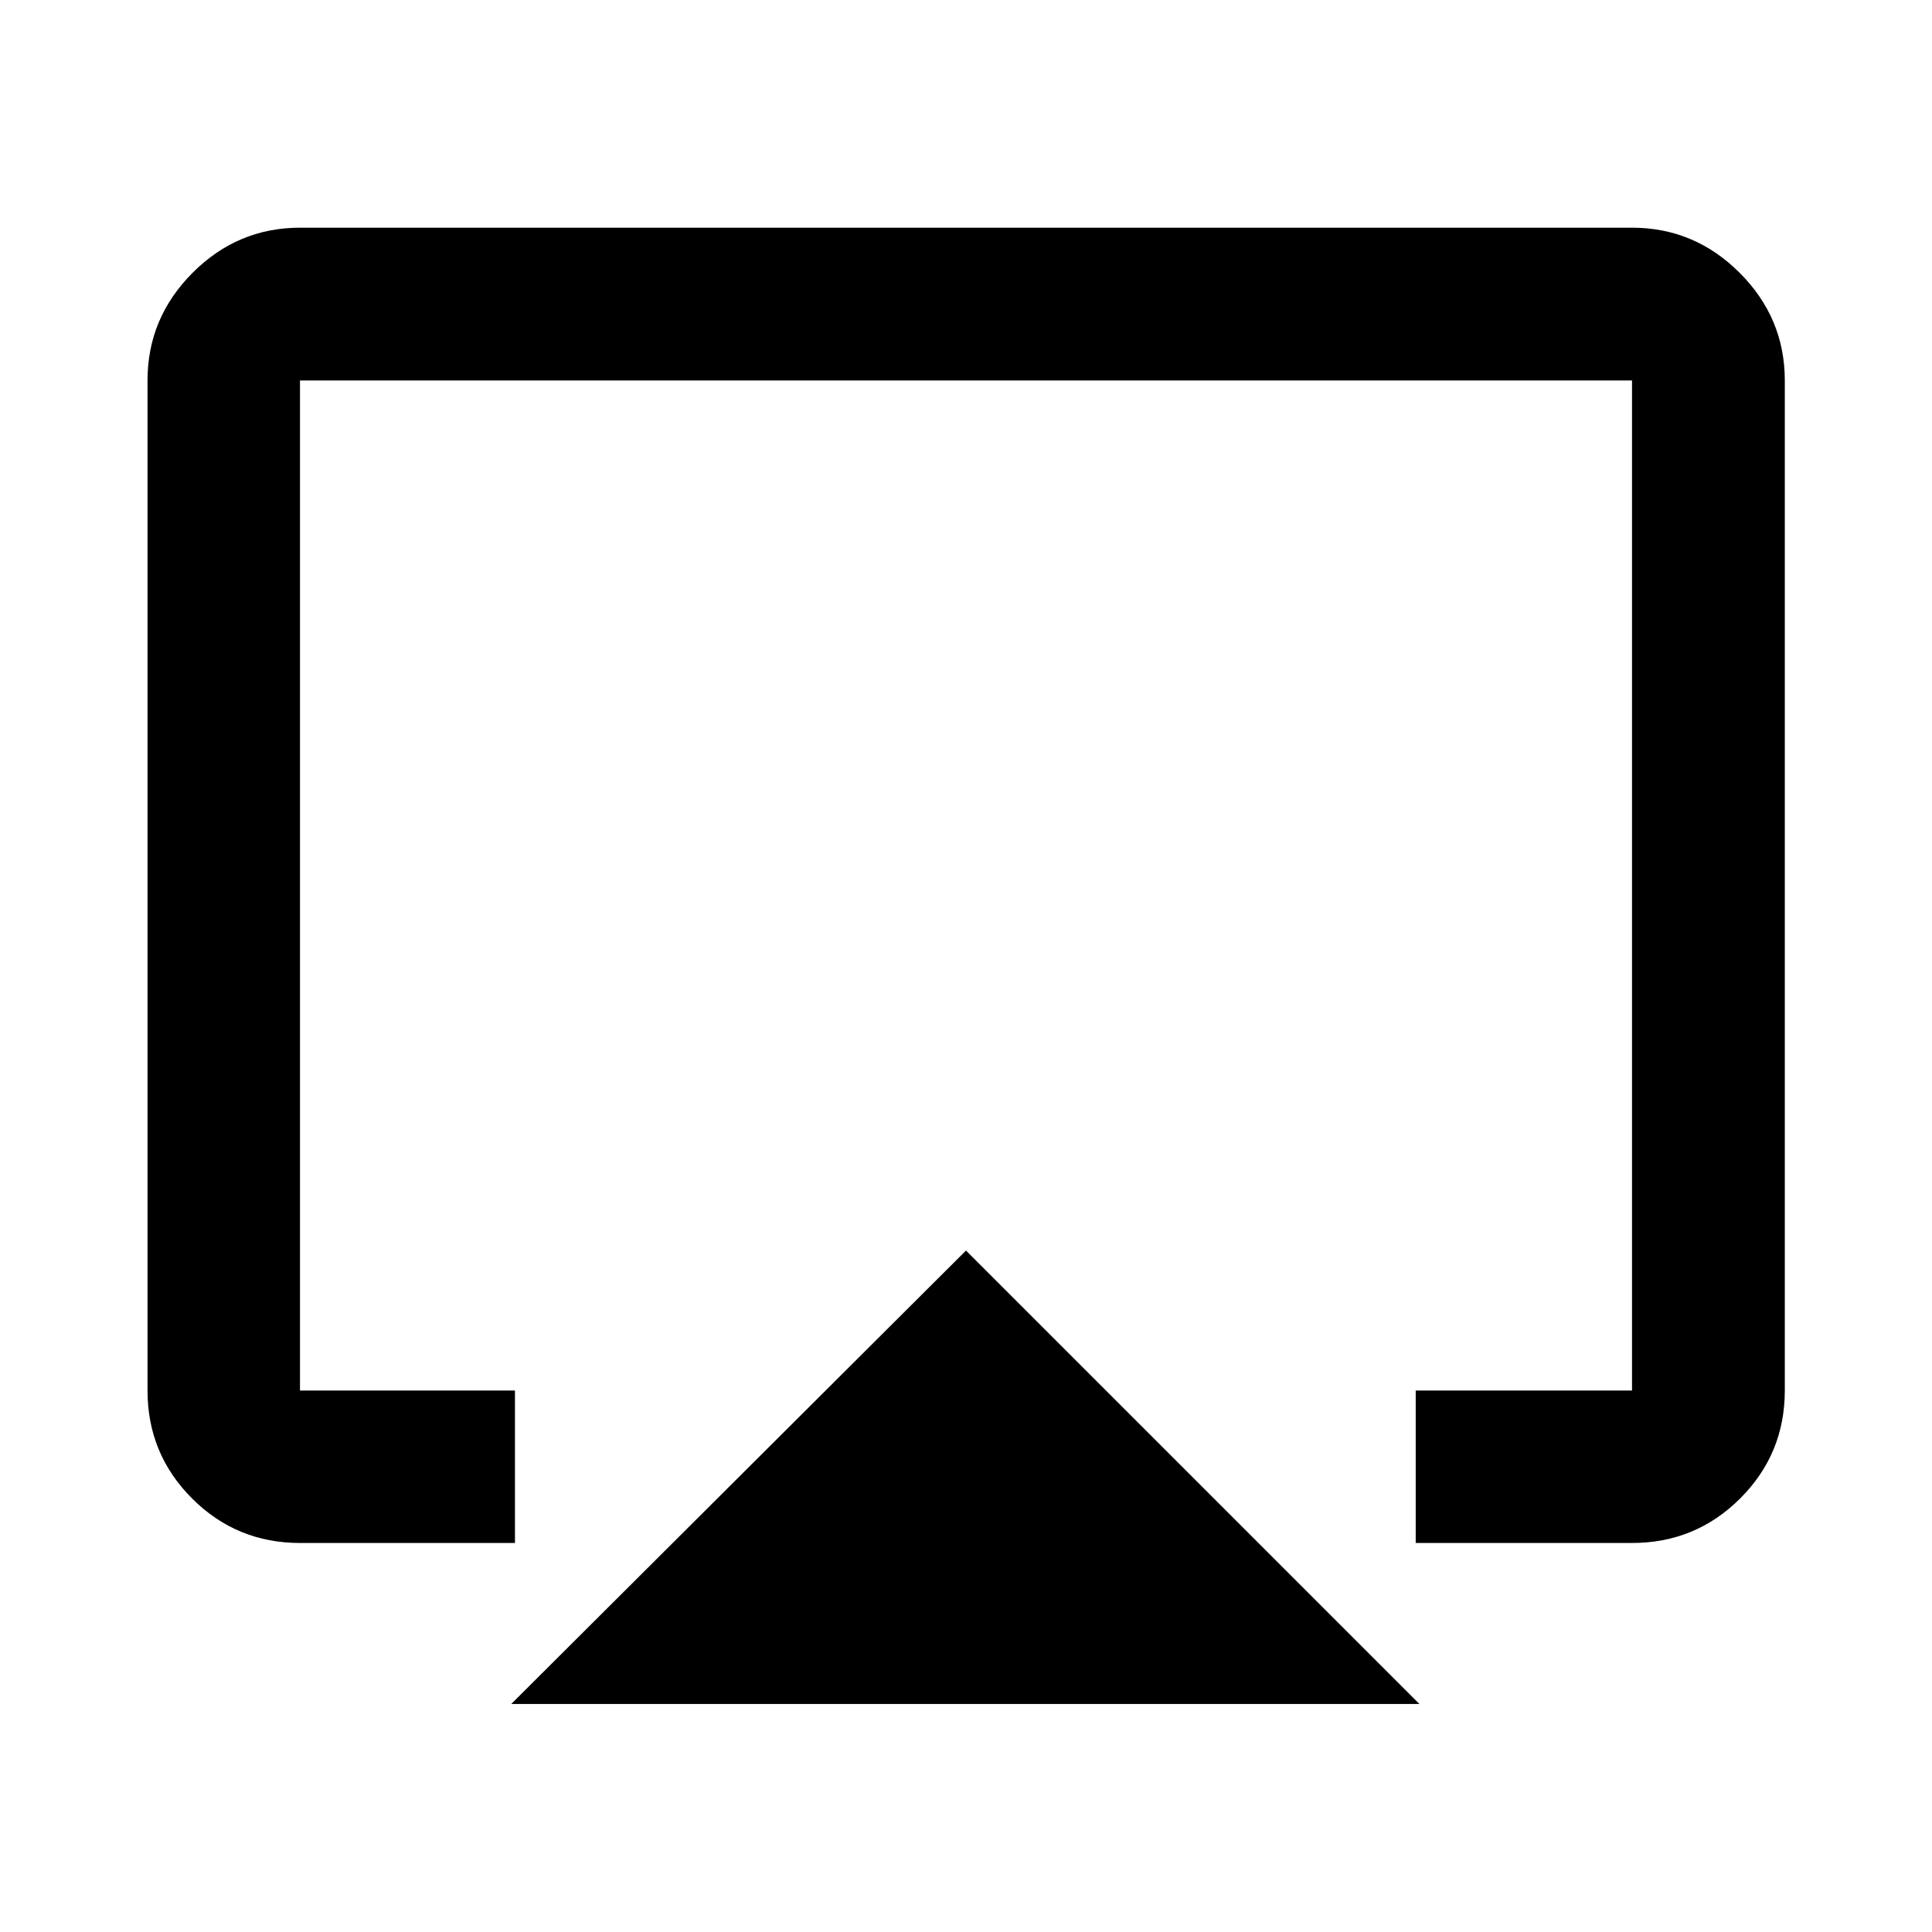 <svg xmlns="http://www.w3.org/2000/svg" height="40" viewBox="0 -960 960 960" width="40"><path d="M254.03-113.3 480-338.61 705.3-113.3H254.03ZM73.3-269.06v-501.88q0-31.06 22.38-53.49 22.38-22.43 53.38-22.43h661.88q31.06 0 53.49 22.43 22.43 22.43 22.43 53.49v501.88q0 31.5-22.18 53.63-22.18 22.13-53.74 22.13H703.46v-75.76h107.48v-501.88H149.06v501.88h106.82v75.76H149.06q-31.5 0-53.63-22.13-22.13-22.13-22.13-53.63ZM480-482.12Z"/></svg>